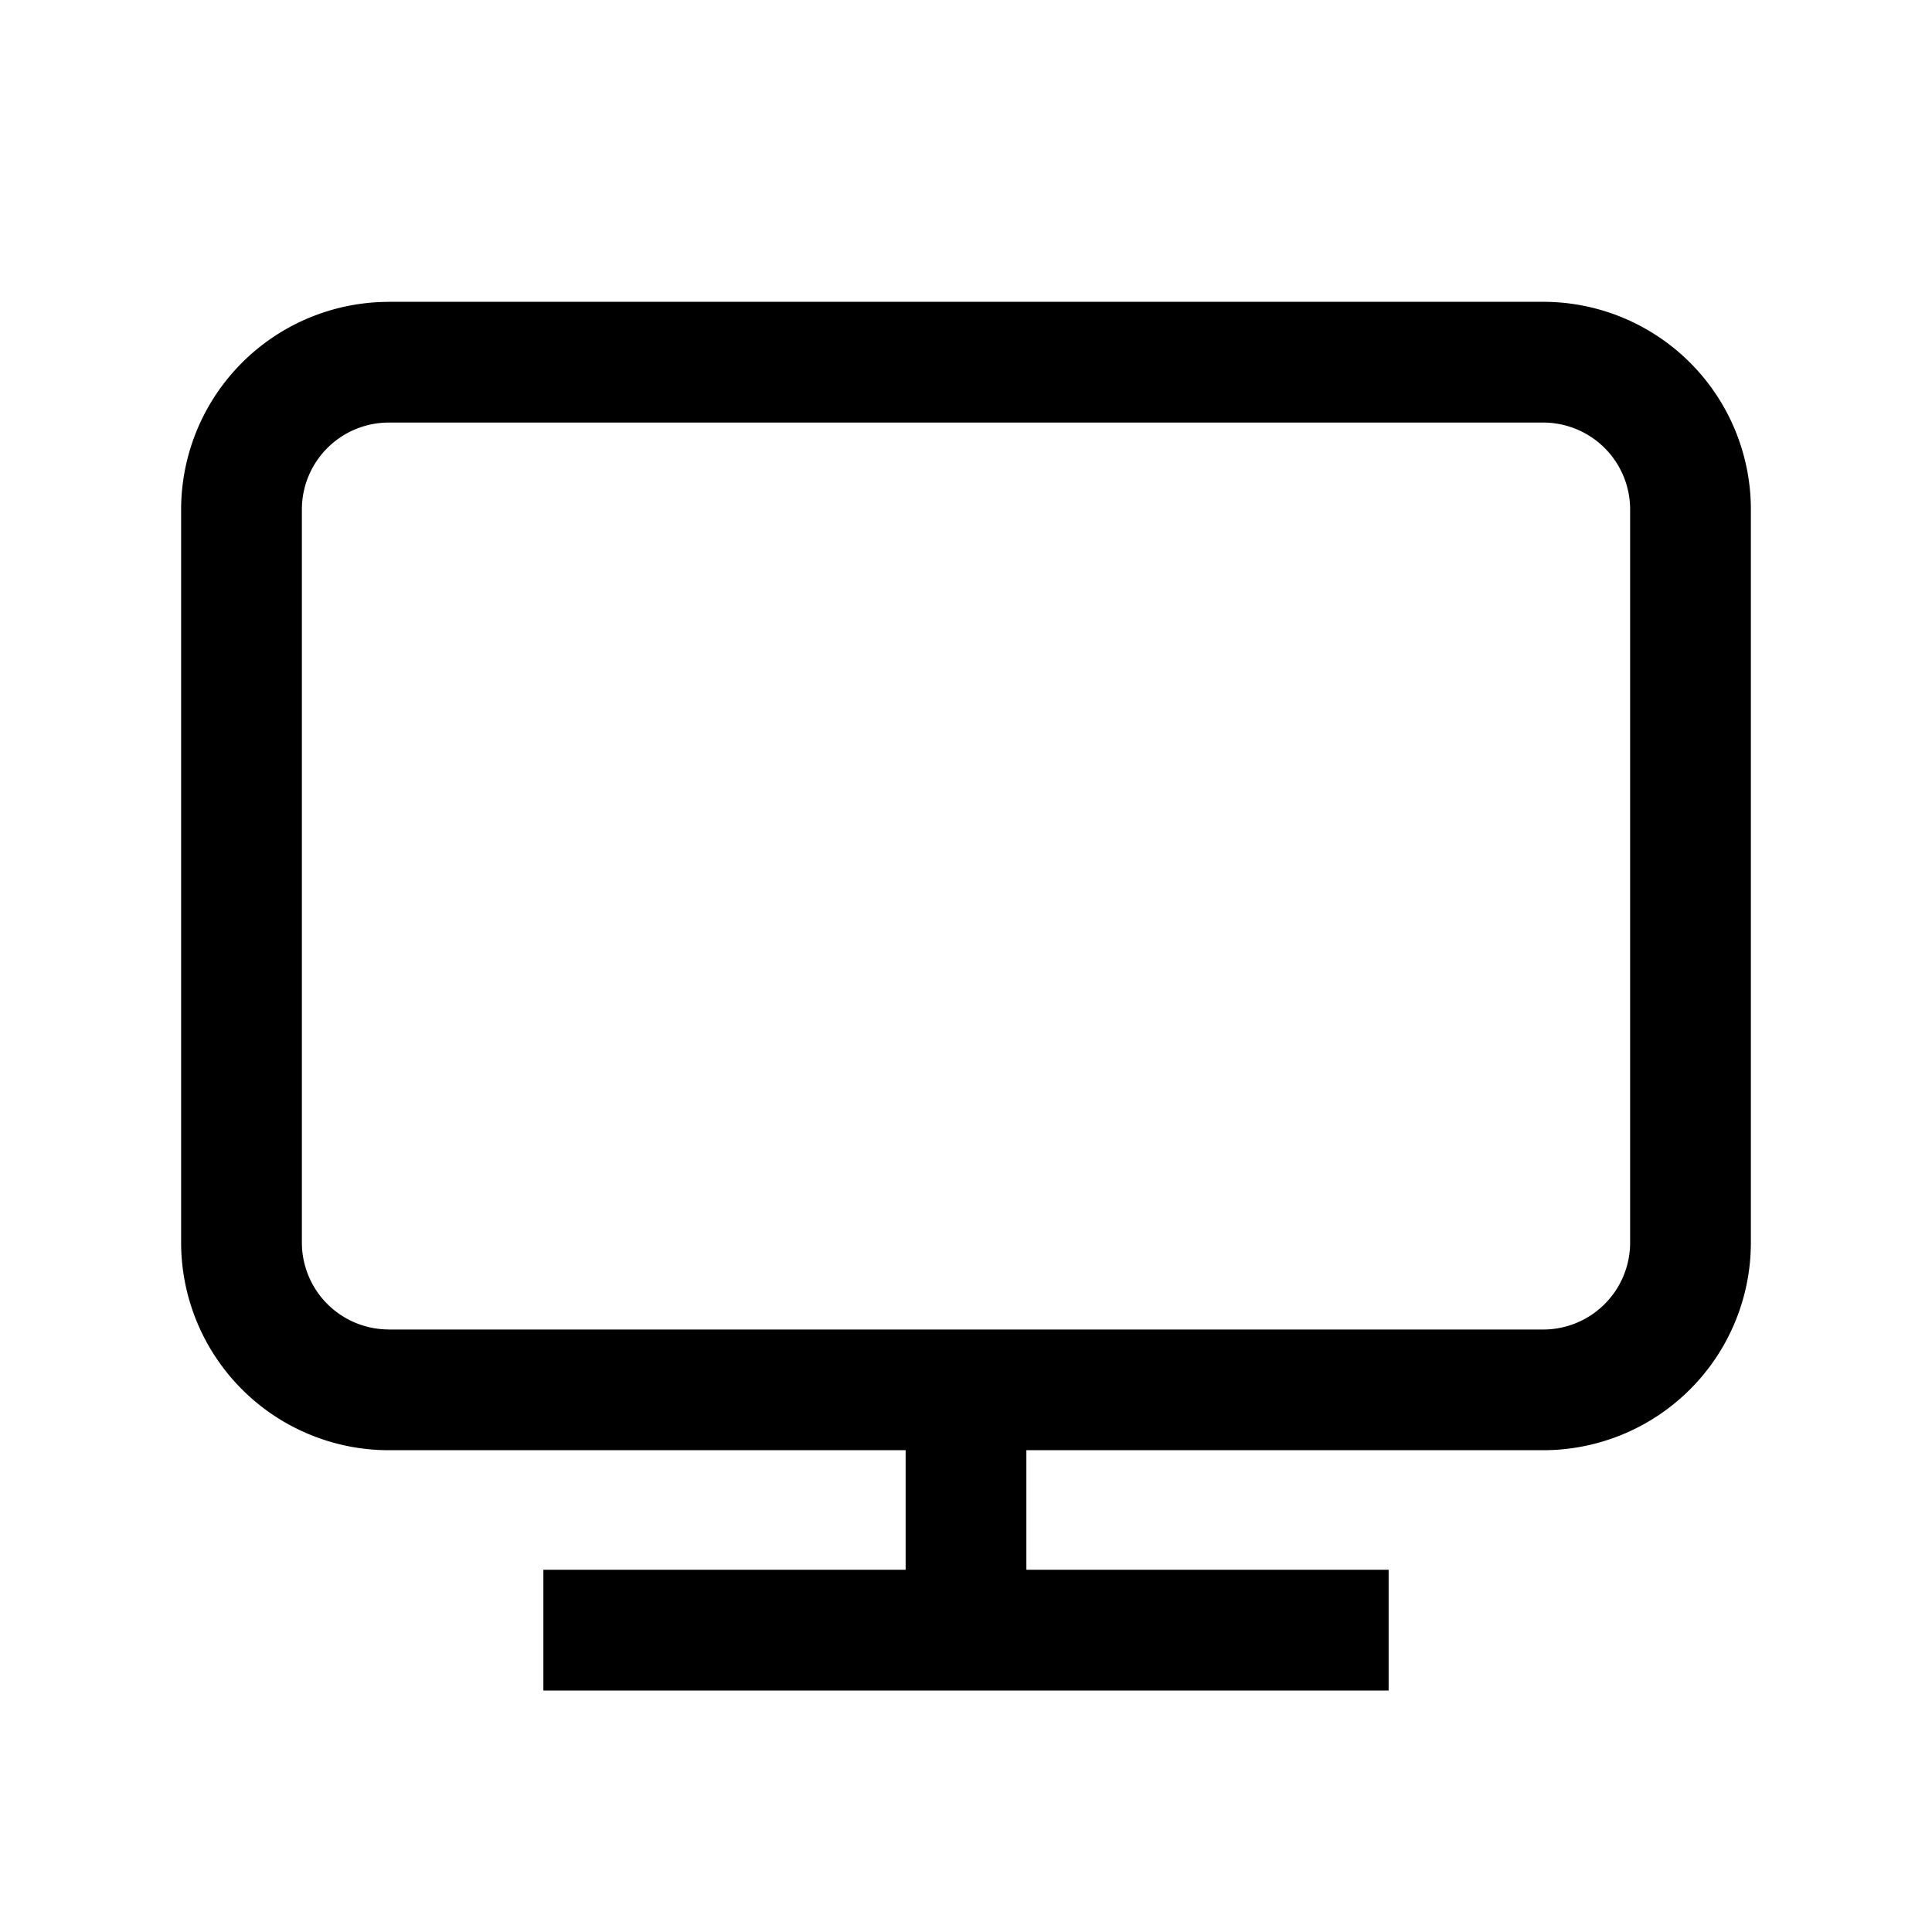 <svg width="32" height="32" xmlns="http://www.w3.org/2000/svg"><path d="M6.438 22.02A1.44 1.44 0 015 20.584V8.438a1.44 1.44 0 011.437-1.439h19.125A1.44 1.44 0 0127 8.439v12.146a1.44 1.44 0 01-1.438 1.436H6.438zm0-17.02A3.442 3.442 0 003 8.438v12.146a3.441 3.441 0 003.438 3.436H15V26H9v2H23v-2h-6v-1.98h8.563A3.44 3.44 0 0029 20.584V8.438a3.44 3.44 0 00-3.438-3.439H6.438z" fill="currentColor" fill-rule="evenodd"/></svg>
